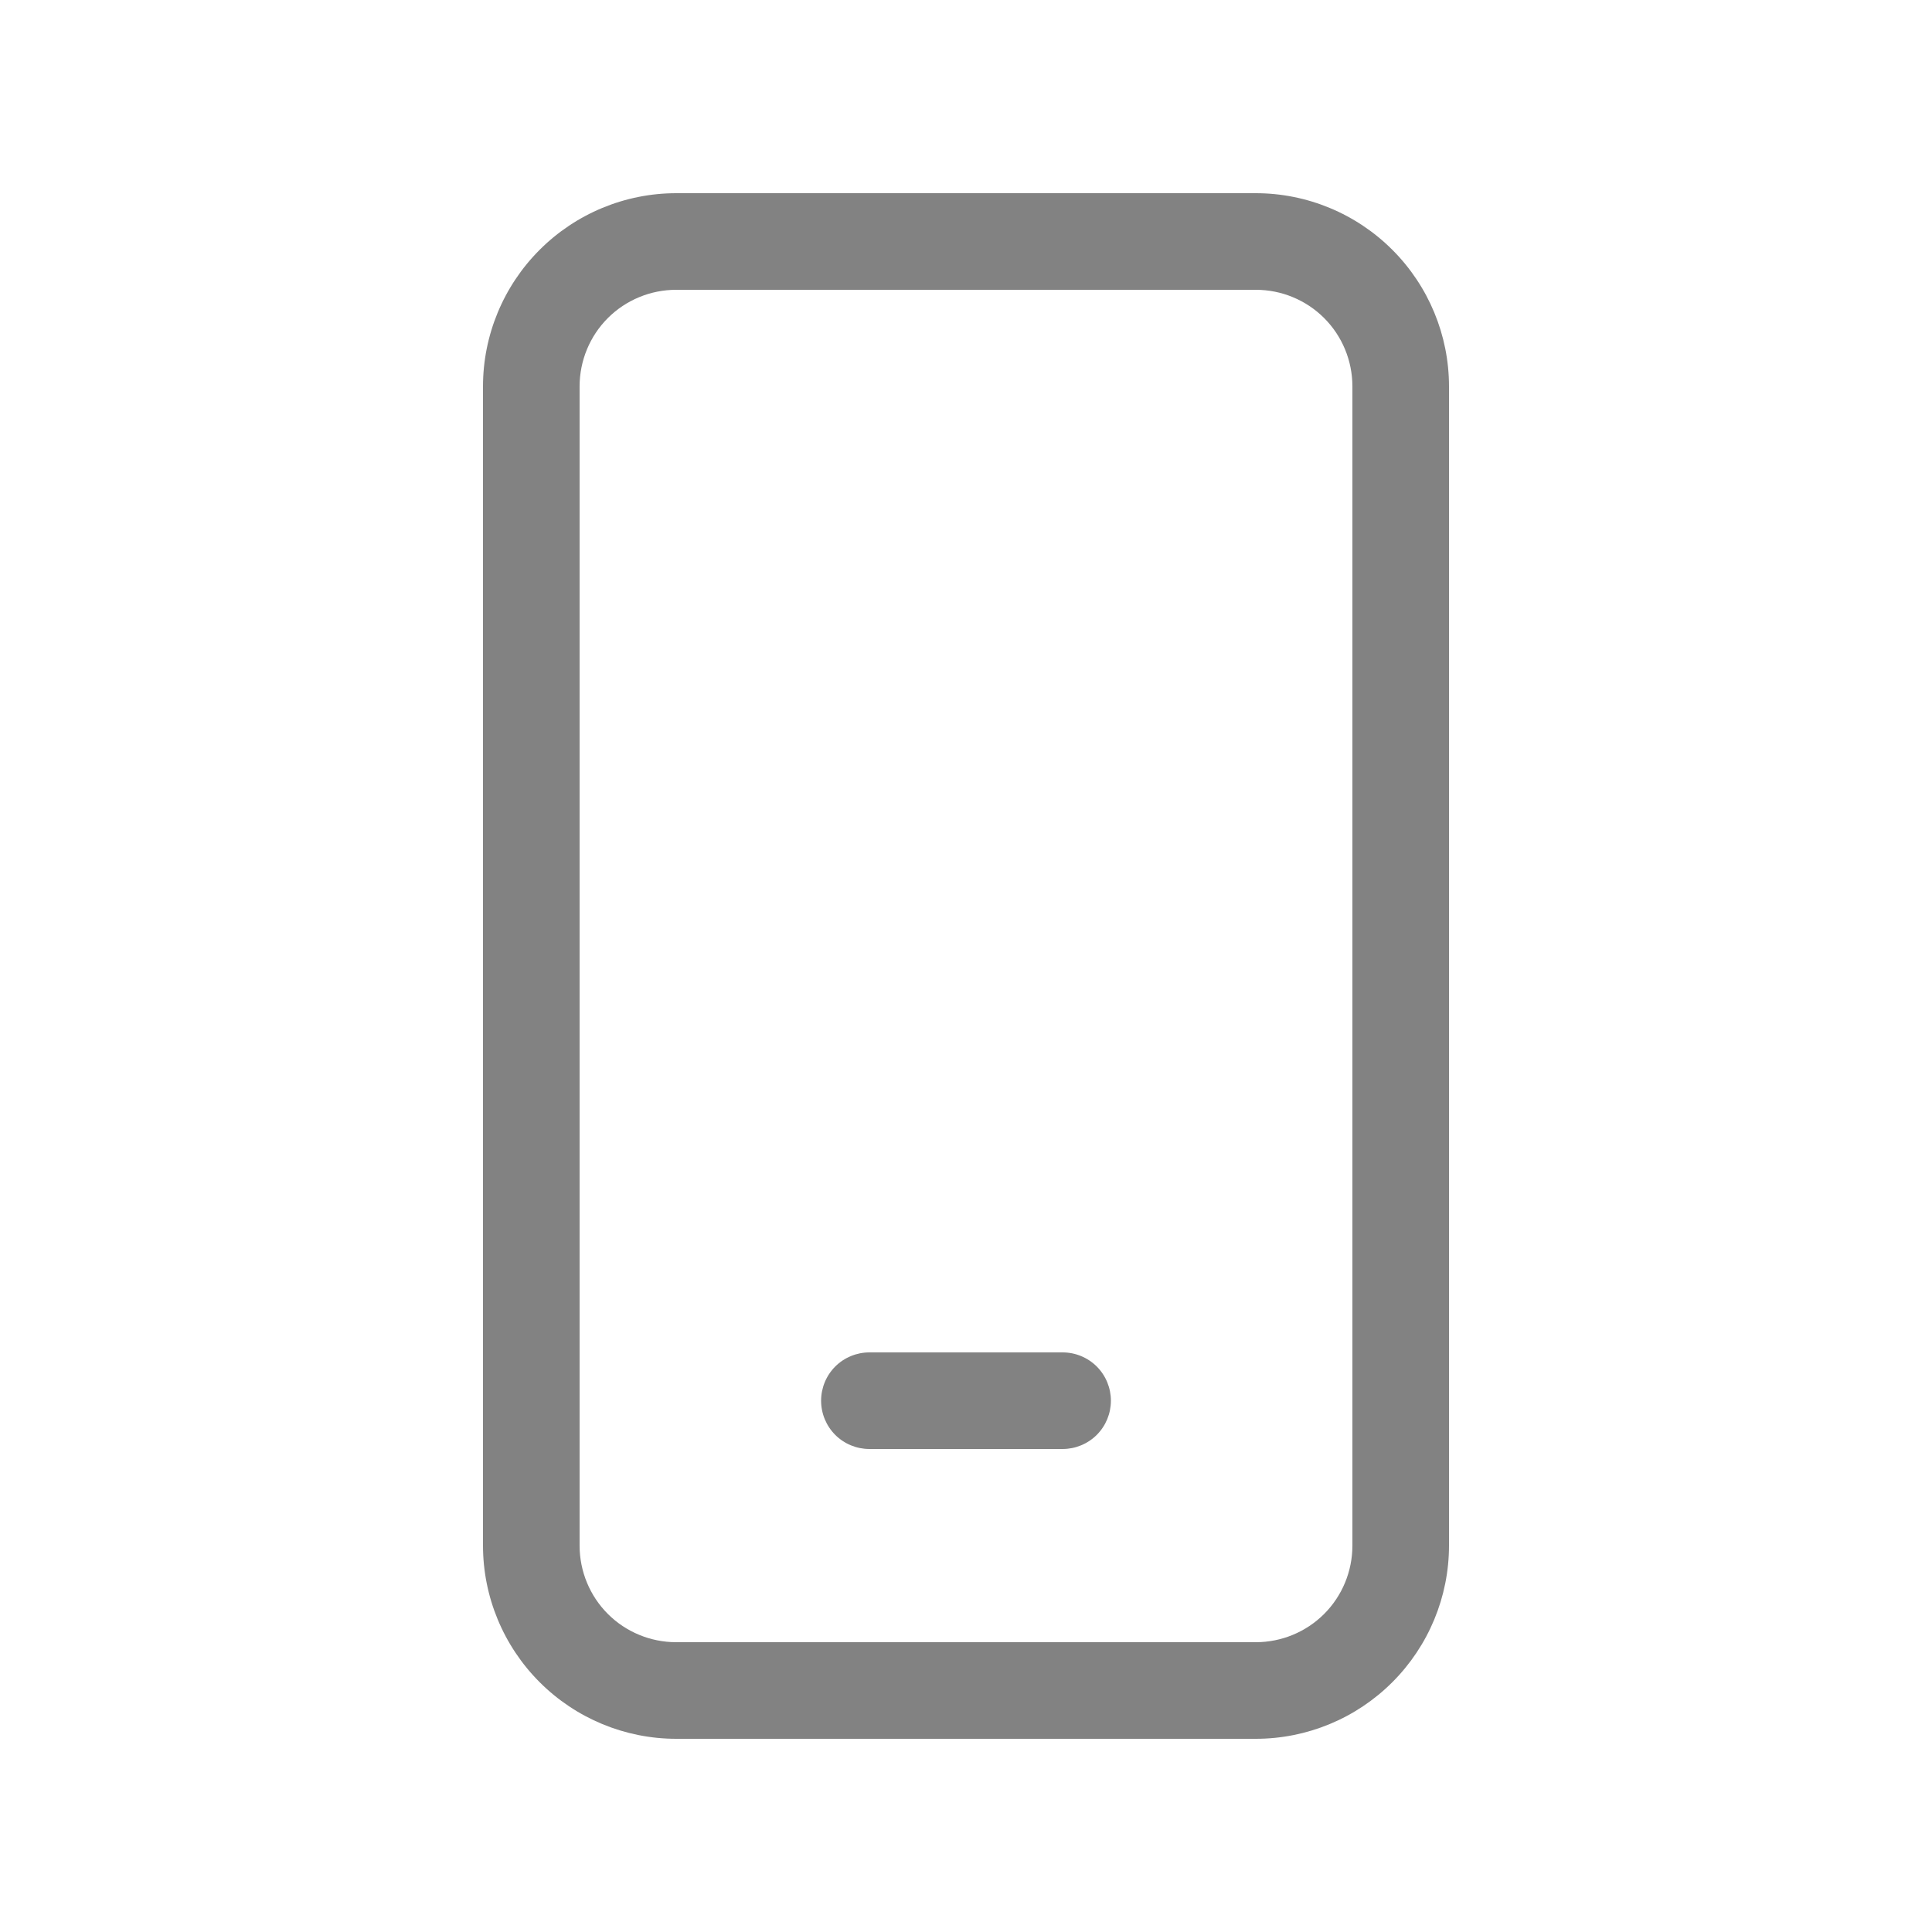 <svg width="16" height="16" viewBox="0 0 16 16" fill="none" xmlns="http://www.w3.org/2000/svg">
<path d="M7.2 11.2C7.094 11.2 6.992 11.242 6.917 11.317C6.842 11.392 6.8 11.494 6.8 11.6C6.8 11.706 6.842 11.808 6.917 11.883C6.992 11.958 7.094 12 7.2 12H8.8C8.906 12 9.008 11.958 9.083 11.883C9.158 11.808 9.2 11.706 9.2 11.6C9.2 11.494 9.158 11.392 9.083 11.317C9.008 11.242 8.906 11.2 8.8 11.2H7.2ZM5.6 1.6C5.176 1.6 4.769 1.769 4.469 2.069C4.169 2.369 4 2.776 4 3.2V12.8C4 13.224 4.169 13.631 4.469 13.931C4.769 14.231 5.176 14.4 5.6 14.4H10.4C10.824 14.4 11.231 14.231 11.531 13.931C11.831 13.631 12 13.224 12 12.8V3.2C12 2.776 11.831 2.369 11.531 2.069C11.231 1.769 10.824 1.6 10.4 1.6H5.6ZM4.8 3.2C4.8 2.988 4.884 2.784 5.034 2.634C5.184 2.484 5.388 2.4 5.6 2.4H10.4C10.612 2.4 10.816 2.484 10.966 2.634C11.116 2.784 11.2 2.988 11.2 3.2V12.8C11.2 13.012 11.116 13.216 10.966 13.366C10.816 13.516 10.612 13.6 10.4 13.6H5.6C5.388 13.6 5.184 13.516 5.034 13.366C4.884 13.216 4.8 13.012 4.8 12.8V3.2Z" fill="#828282"/>
</svg>
